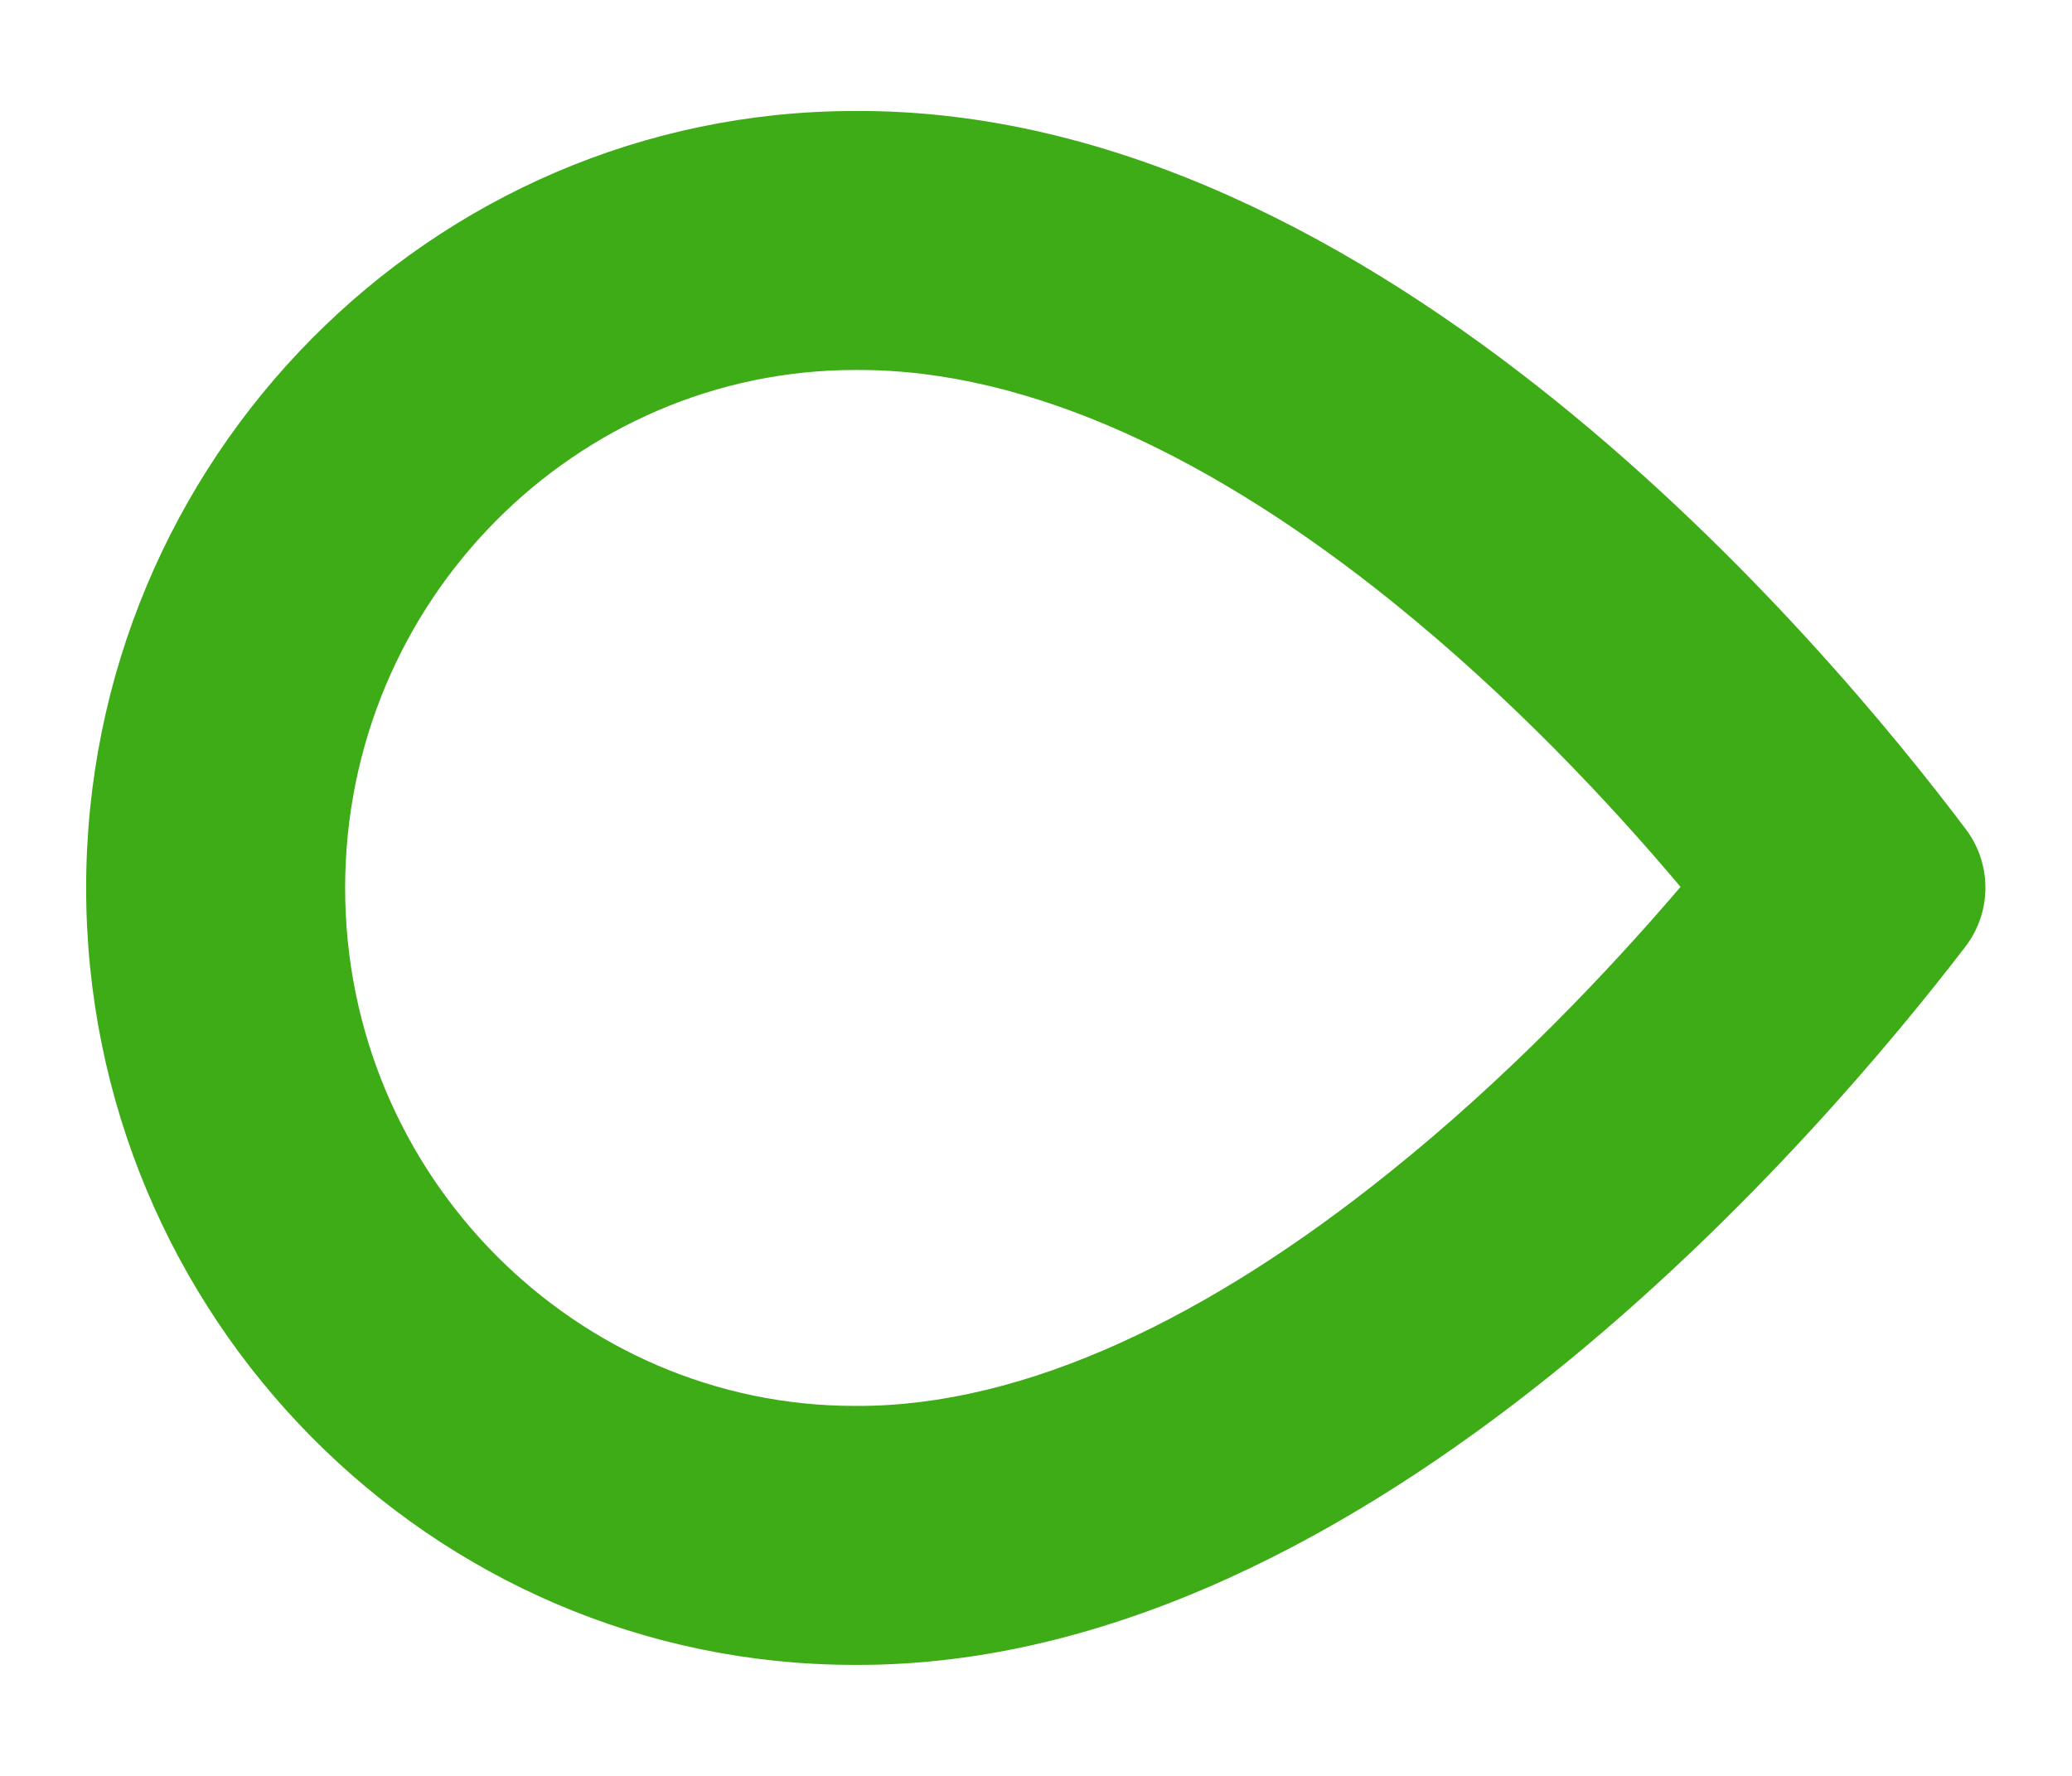 <svg width="14" height="12" viewBox="0 0 14 12" fill="none" xmlns="http://www.w3.org/2000/svg">
<path fill-rule="evenodd" clip-rule="evenodd" d="M11.355 5.993C10.87 6.56 10.191 7.279 9.387 7.923C8.184 8.89 6.932 9.506 5.783 9.5L5.779 9.5H5.774C3.897 9.5 2.332 7.947 2.332 6C2.332 4.055 3.897 2.5 5.778 2.5H5.782L5.786 2.5C6.969 2.494 8.224 3.112 9.411 4.069C10.207 4.71 10.877 5.425 11.355 5.993ZM11.892 5.33L11.891 5.332C11.891 5.331 11.892 5.331 11.892 5.33ZM13.281 6.395C13.368 6.281 13.415 6.142 13.415 5.998C13.415 5.854 13.368 5.715 13.281 5.601C12.351 4.366 9.319 0.732 5.778 0.75C2.913 0.75 0.582 3.105 0.582 6C0.582 8.895 2.913 11.25 5.774 11.25C9.259 11.268 12.344 7.619 13.281 6.395Z" fill="#3EAC17"/>
</svg>
